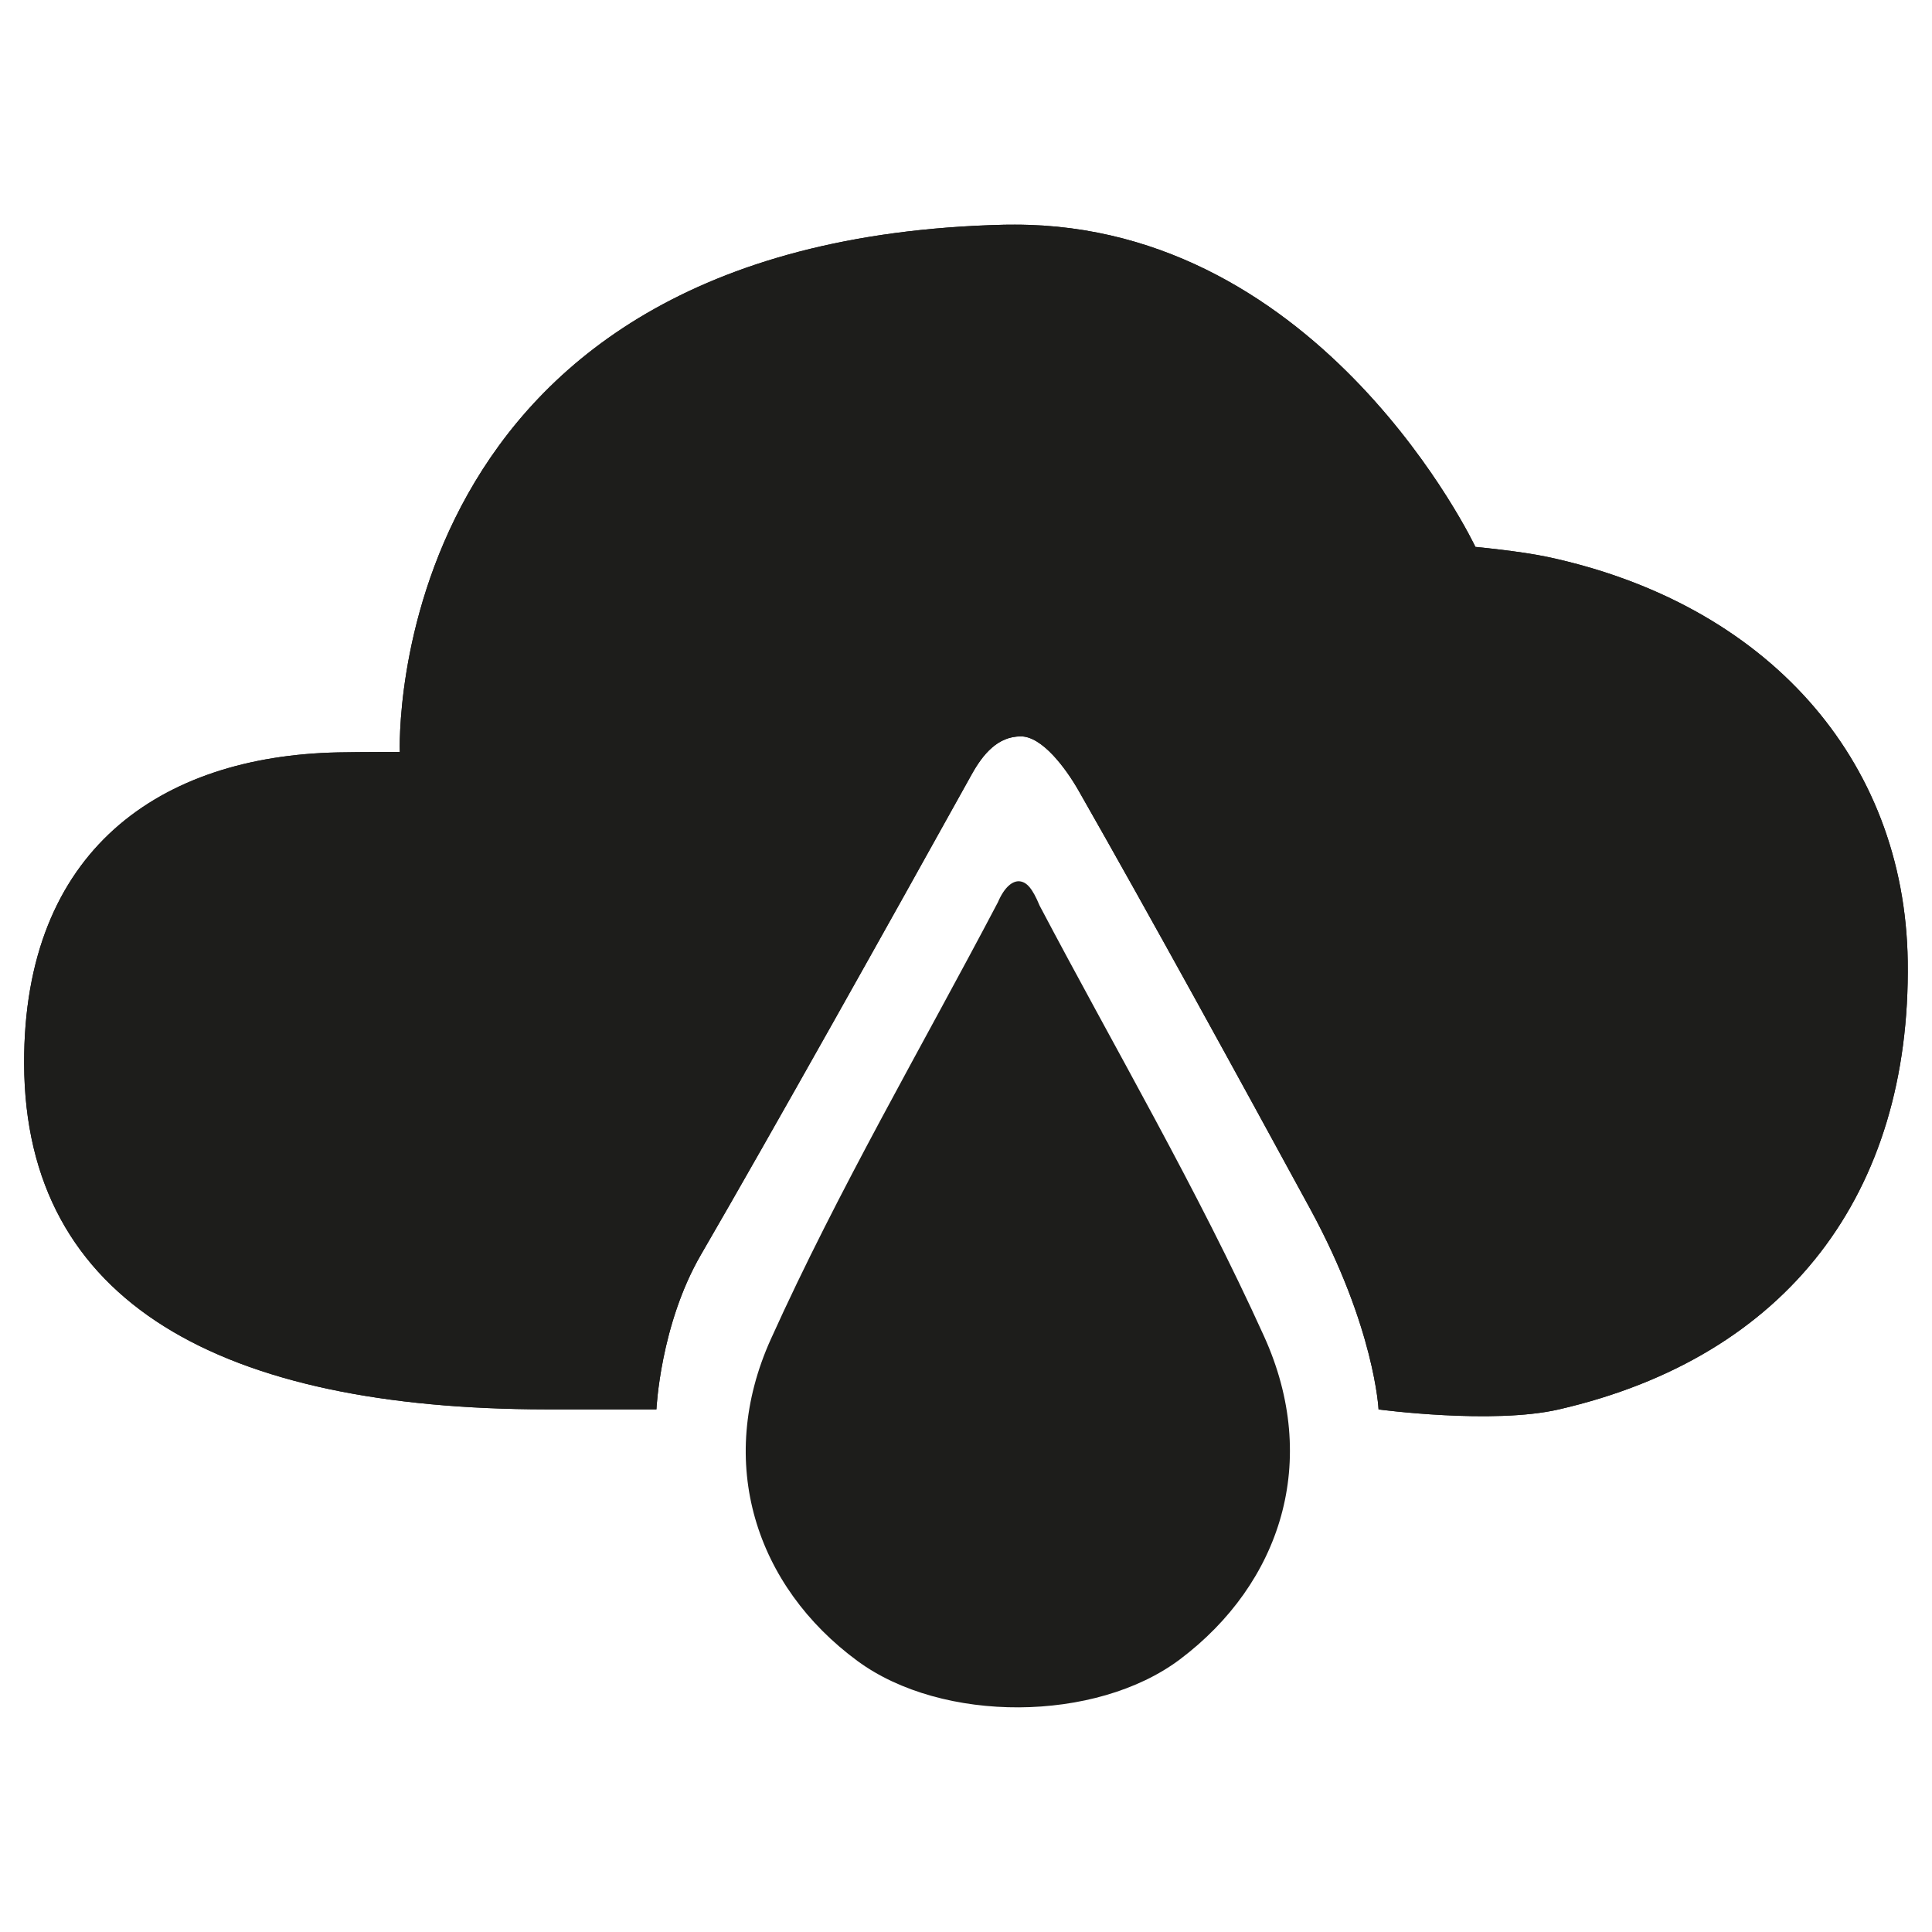 <?xml version="1.0" encoding="utf-8"?>
<!-- Generator: Adobe Illustrator 21.1.0, SVG Export Plug-In . SVG Version: 6.00 Build 0)  -->
<svg version="1.1" id="Layer_1" xmlns="http://www.w3.org/2000/svg" xmlns:xlink="http://www.w3.org/1999/xlink" x="0px" y="0px"
	 viewBox="0 0 28.346 28.346" enable-background="new 0 0 28.346 28.346" xml:space="preserve">
<g>
	<g>
		<path fill-rule="evenodd" clip-rule="evenodd" fill="#1D1D1B" d="M15.253,13.287c1.108,2.102,2.315,4.16,3.294,6.321
			c0.828,1.827,0.246,3.621-1.234,4.737c-1.235,0.93-3.487,0.942-4.733,0.024c-1.488-1.095-2.091-2.908-1.269-4.724
			c0.989-2.19,2.21-4.276,3.33-6.407c0.099-0.232,0.219-0.315,0.316-0.308C15.063,12.94,15.146,13.03,15.253,13.287"/>
	</g>
	<g>
		<defs>
			<path id="SVGID_1_" d="M14.736,3.297c-9.162,0.218-8.87,7.736-8.87,7.736s-0.553-0.001-0.908,0.006
				c-2.609,0.055-4.614,1.431-4.604,4.568c0.012,3.523,2.917,5.065,7.658,5.071c0.575,0.001,1.619,0,1.619,0
				s0.055-1.239,0.653-2.269c1.045-1.801,2.767-4.876,3.969-7.041c0.168-0.304,0.386-0.564,0.725-0.564
				c0.311,0,0.657,0.463,0.847,0.796c1.068,1.873,2.333,4.181,3.402,6.144c0.944,1.737,0.999,2.935,0.999,2.935s1.671,0.224,2.644,0
				c3.358-0.773,5.166-3.172,5.12-6.573c-0.042-2.979-2.077-5.246-5.276-5.933c-0.396-0.086-1.067-0.149-1.067-0.149
				s-2.236-4.728-6.757-4.728C14.84,3.296,14.789,3.296,14.736,3.297"/>
		</defs>
		<use xlink:href="#SVGID_1_"  overflow="visible" fill="#1D1D1B"/>
		<clipPath id="SVGID_2_">
			<use xlink:href="#SVGID_1_"  overflow="visible"/>
		</clipPath>
		<rect x="0.344" y="3.296" clip-path="url(#SVGID_2_)" fill="#1D1D1B" width="27.693" height="17.607"/>
	</g>
</g>
</svg>
